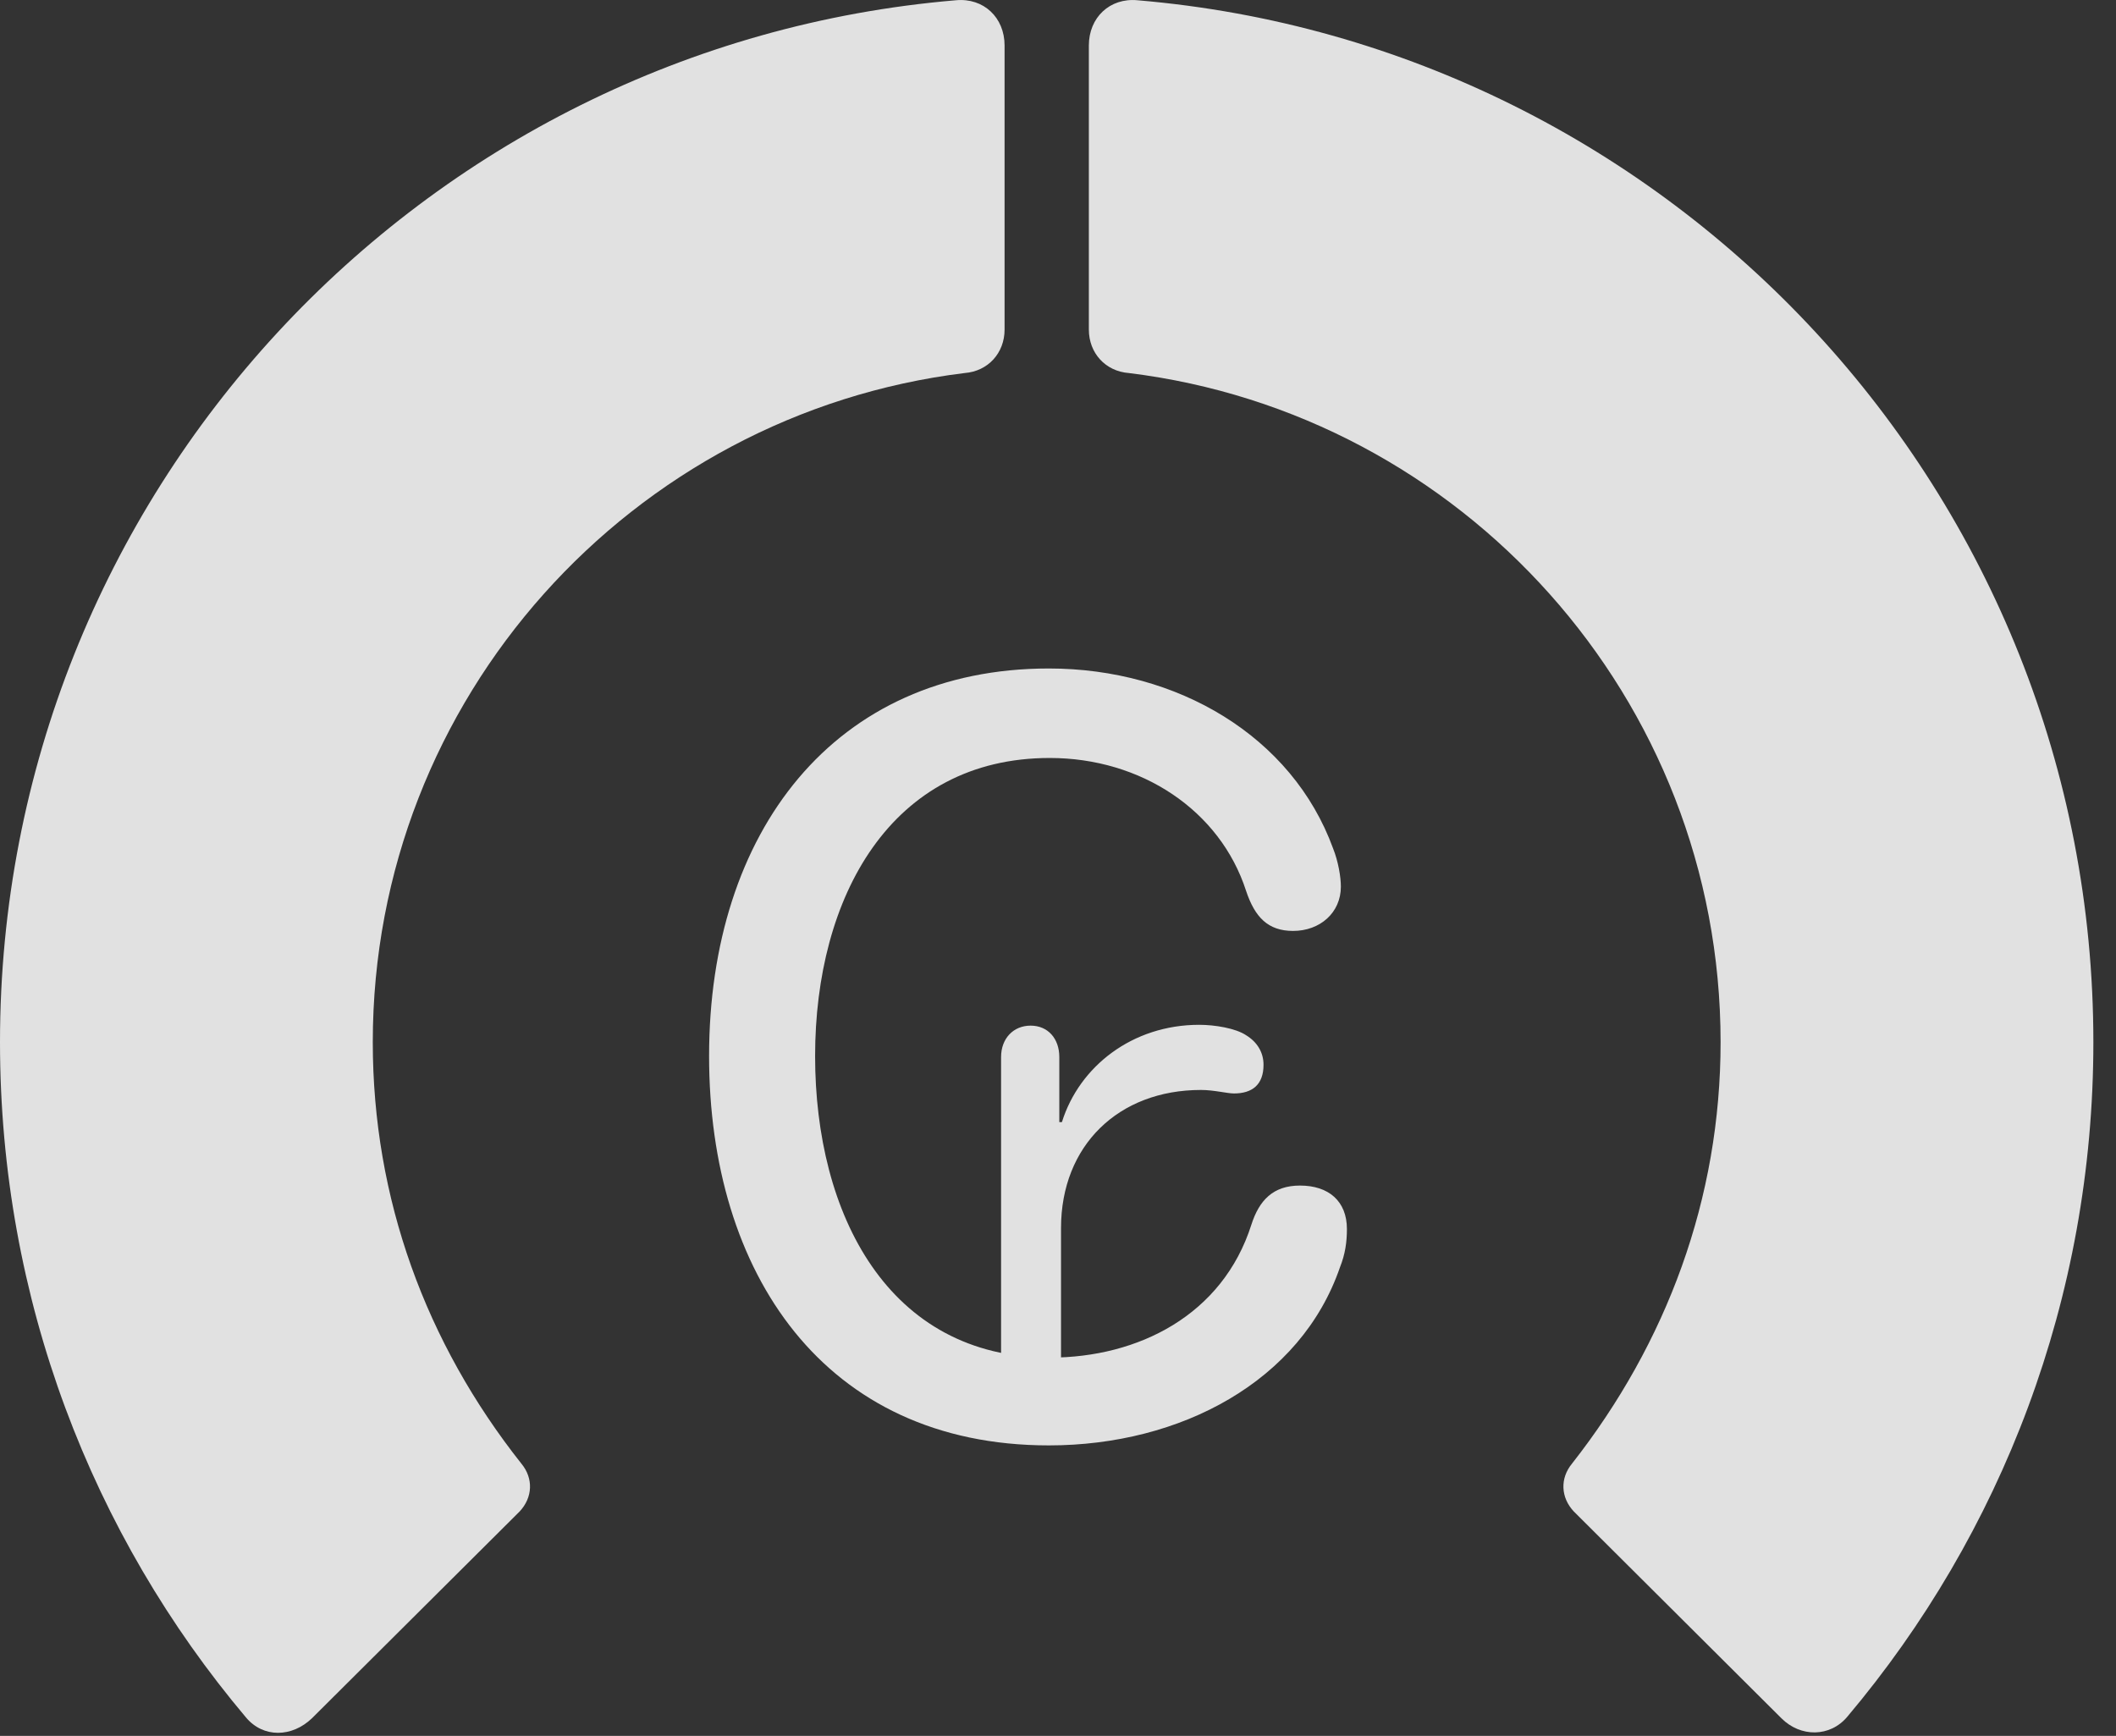 <?xml version="1.0" encoding="UTF-8"?>
<!--Generator: Apple Native CoreSVG 326-->
<!DOCTYPE svg
PUBLIC "-//W3C//DTD SVG 1.1//EN"
       "http://www.w3.org/Graphics/SVG/1.1/DTD/svg11.dtd">
<svg version="1.1" xmlns="http://www.w3.org/2000/svg" xmlns:xlink="http://www.w3.org/1999/xlink" viewBox="0 0 33.291 27.31">
 <rect x="0" y="0" width="33.291" height="27.31" fill="#333333" stroke="none"/>
 <g>
  <rect height="27.31" opacity="0" width="33.291" x="0" y="0"/>
  <path d="M32.935 16.396C32.935 7.783 26.318 0.715 17.896 0.004C17.459-0.037 17.131 0.277 17.131 0.715L17.131 5.185C17.131 5.554 17.391 5.841 17.76 5.869C22.996 6.511 27.07 10.982 27.07 16.396C27.07 18.857 26.223 21.127 24.732 23.027C24.541 23.259 24.555 23.56 24.76 23.779L28.027 27.033C28.328 27.334 28.793 27.334 29.066 27.006C31.486 24.134 32.935 20.429 32.935 16.396Z" fill="white" fill-opacity="0.85"/>
  <path d="M0 16.396C0 20.443 1.449 24.148 3.869 27.019C4.143 27.347 4.594 27.334 4.908 27.033L8.176 23.779C8.381 23.56 8.395 23.259 8.203 23.027C6.699 21.127 5.865 18.857 5.865 16.396C5.865 10.982 9.939 6.511 15.176 5.869C15.545 5.841 15.805 5.554 15.805 5.185L15.805 0.715C15.805 0.277 15.477-0.037 15.039 0.004C6.617 0.715 0 7.783 0 16.396Z" fill="white" fill-opacity="0.85"/>
  <path d="M16.502 22.74C18.58 22.74 20.467 21.728 21.082 19.937C21.164 19.732 21.191 19.541 21.191 19.336C21.191 18.898 20.904 18.652 20.453 18.652C20.029 18.652 19.811 18.884 19.688 19.267C19.236 20.689 17.91 21.359 16.516 21.359C13.973 21.359 12.824 19.103 12.824 16.615C12.824 14.113 14.014 11.925 16.516 11.925C17.951 11.925 19.195 12.746 19.605 14.017C19.742 14.427 19.947 14.646 20.344 14.646C20.768 14.646 21.096 14.359 21.096 13.949C21.096 13.799 21.055 13.552 20.973 13.347C20.33 11.584 18.525 10.517 16.502 10.517C13.125 10.517 11.156 13.088 11.156 16.615C11.156 20.019 12.961 22.74 16.502 22.74ZM15.75 22.029L16.693 22.029L16.693 19.322C16.693 18.023 17.596 17.148 18.895 17.148C19.1 17.148 19.305 17.203 19.414 17.203C19.701 17.203 19.879 17.066 19.879 16.752C19.879 16.56 19.783 16.396 19.605 16.287C19.441 16.177 19.113 16.123 18.867 16.123C17.814 16.123 16.98 16.779 16.707 17.654L16.666 17.654L16.666 16.629C16.666 16.341 16.488 16.136 16.215 16.136C15.941 16.136 15.75 16.341 15.75 16.629Z" fill="white" fill-opacity="0.85"/>
 </g>
</svg>
